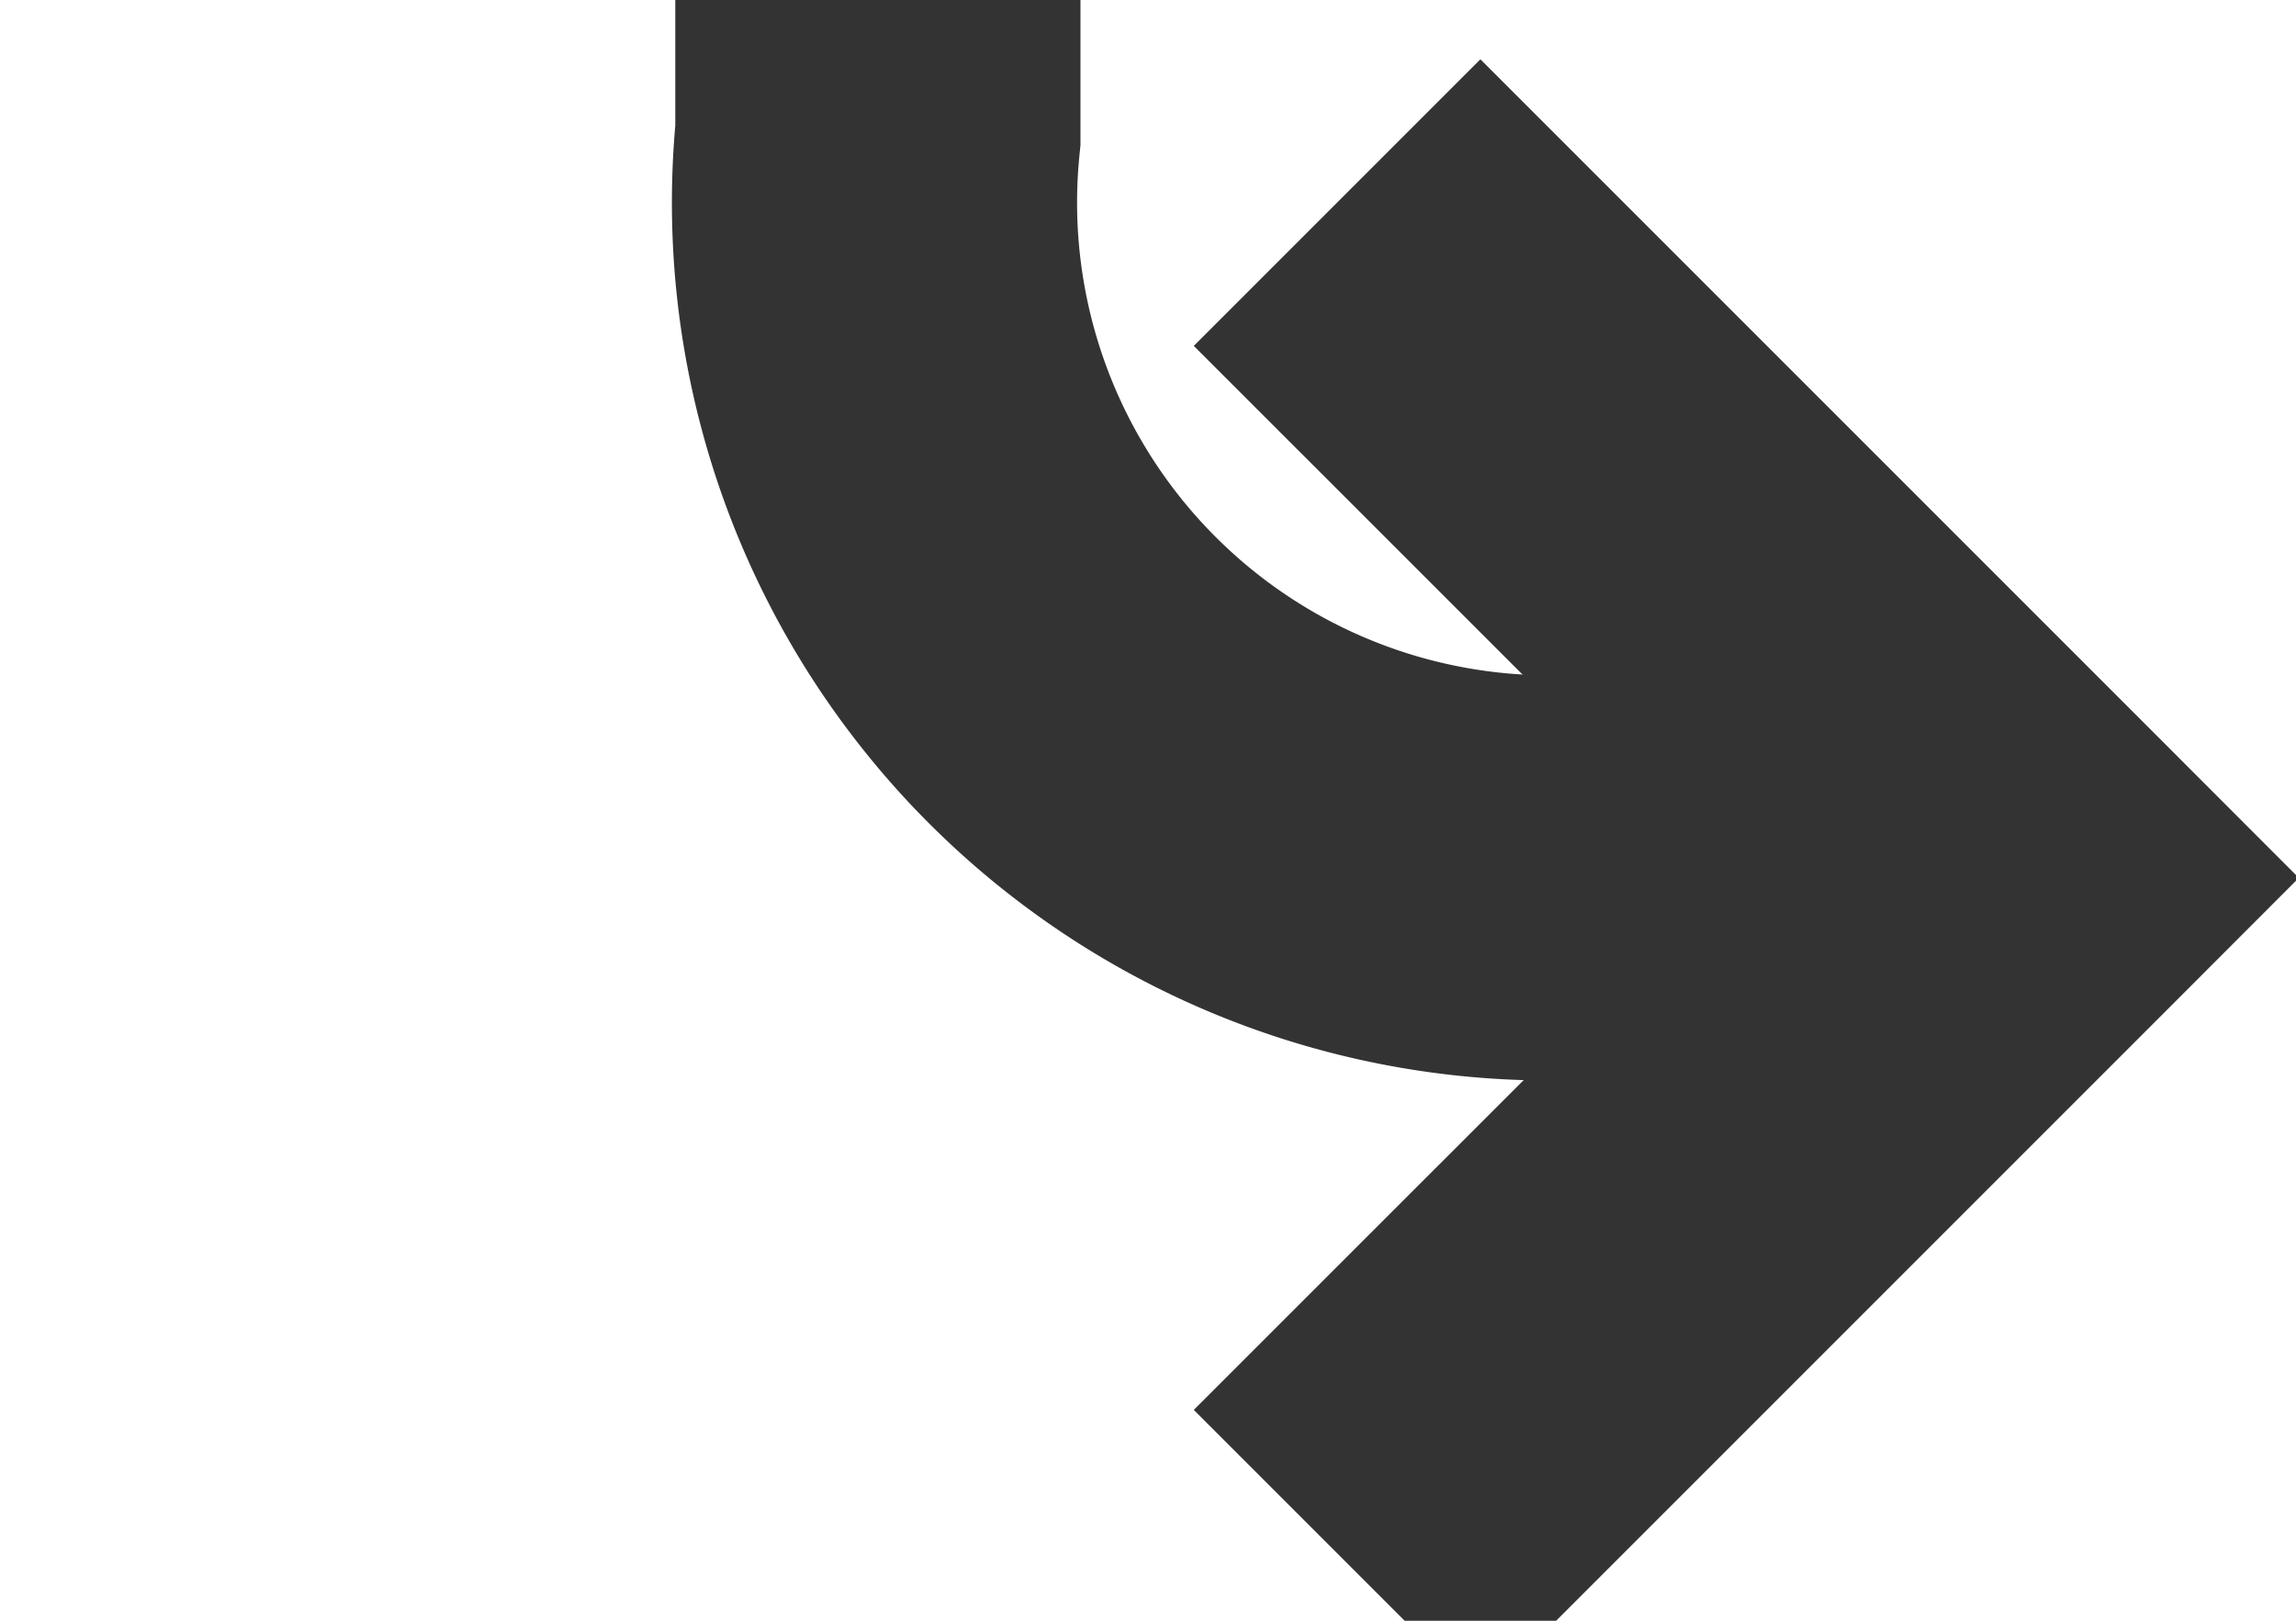 ﻿<?xml version="1.0" encoding="utf-8"?>
<svg version="1.1" xmlns:xlink="http://www.w3.org/1999/xlink" width="17px" height="12px" preserveAspectRatio="xMinYMid meet" viewBox="2194 5105  17 10" xmlns="http://www.w3.org/2000/svg">
  <path d="M 2135 4967.5  L 2195 4967.5  A 5 5 0 0 1 2200.5 4972.5 L 2200.5 5105  A 5 5 0 0 0 2205.5 5110.5 L 2208 5110.5  " stroke-width="3" stroke="#333333" fill="none" />
  <path d="M 2202.839 5106.561  L 2206.779 5110.5  L 2202.839 5114.439  L 2204.961 5116.561  L 2209.961 5111.561  L 2211.021 5110.5  L 2209.961 5109.439  L 2204.961 5104.439  L 2202.839 5106.561  Z " fill-rule="nonzero" fill="#333333" stroke="none" />
</svg>